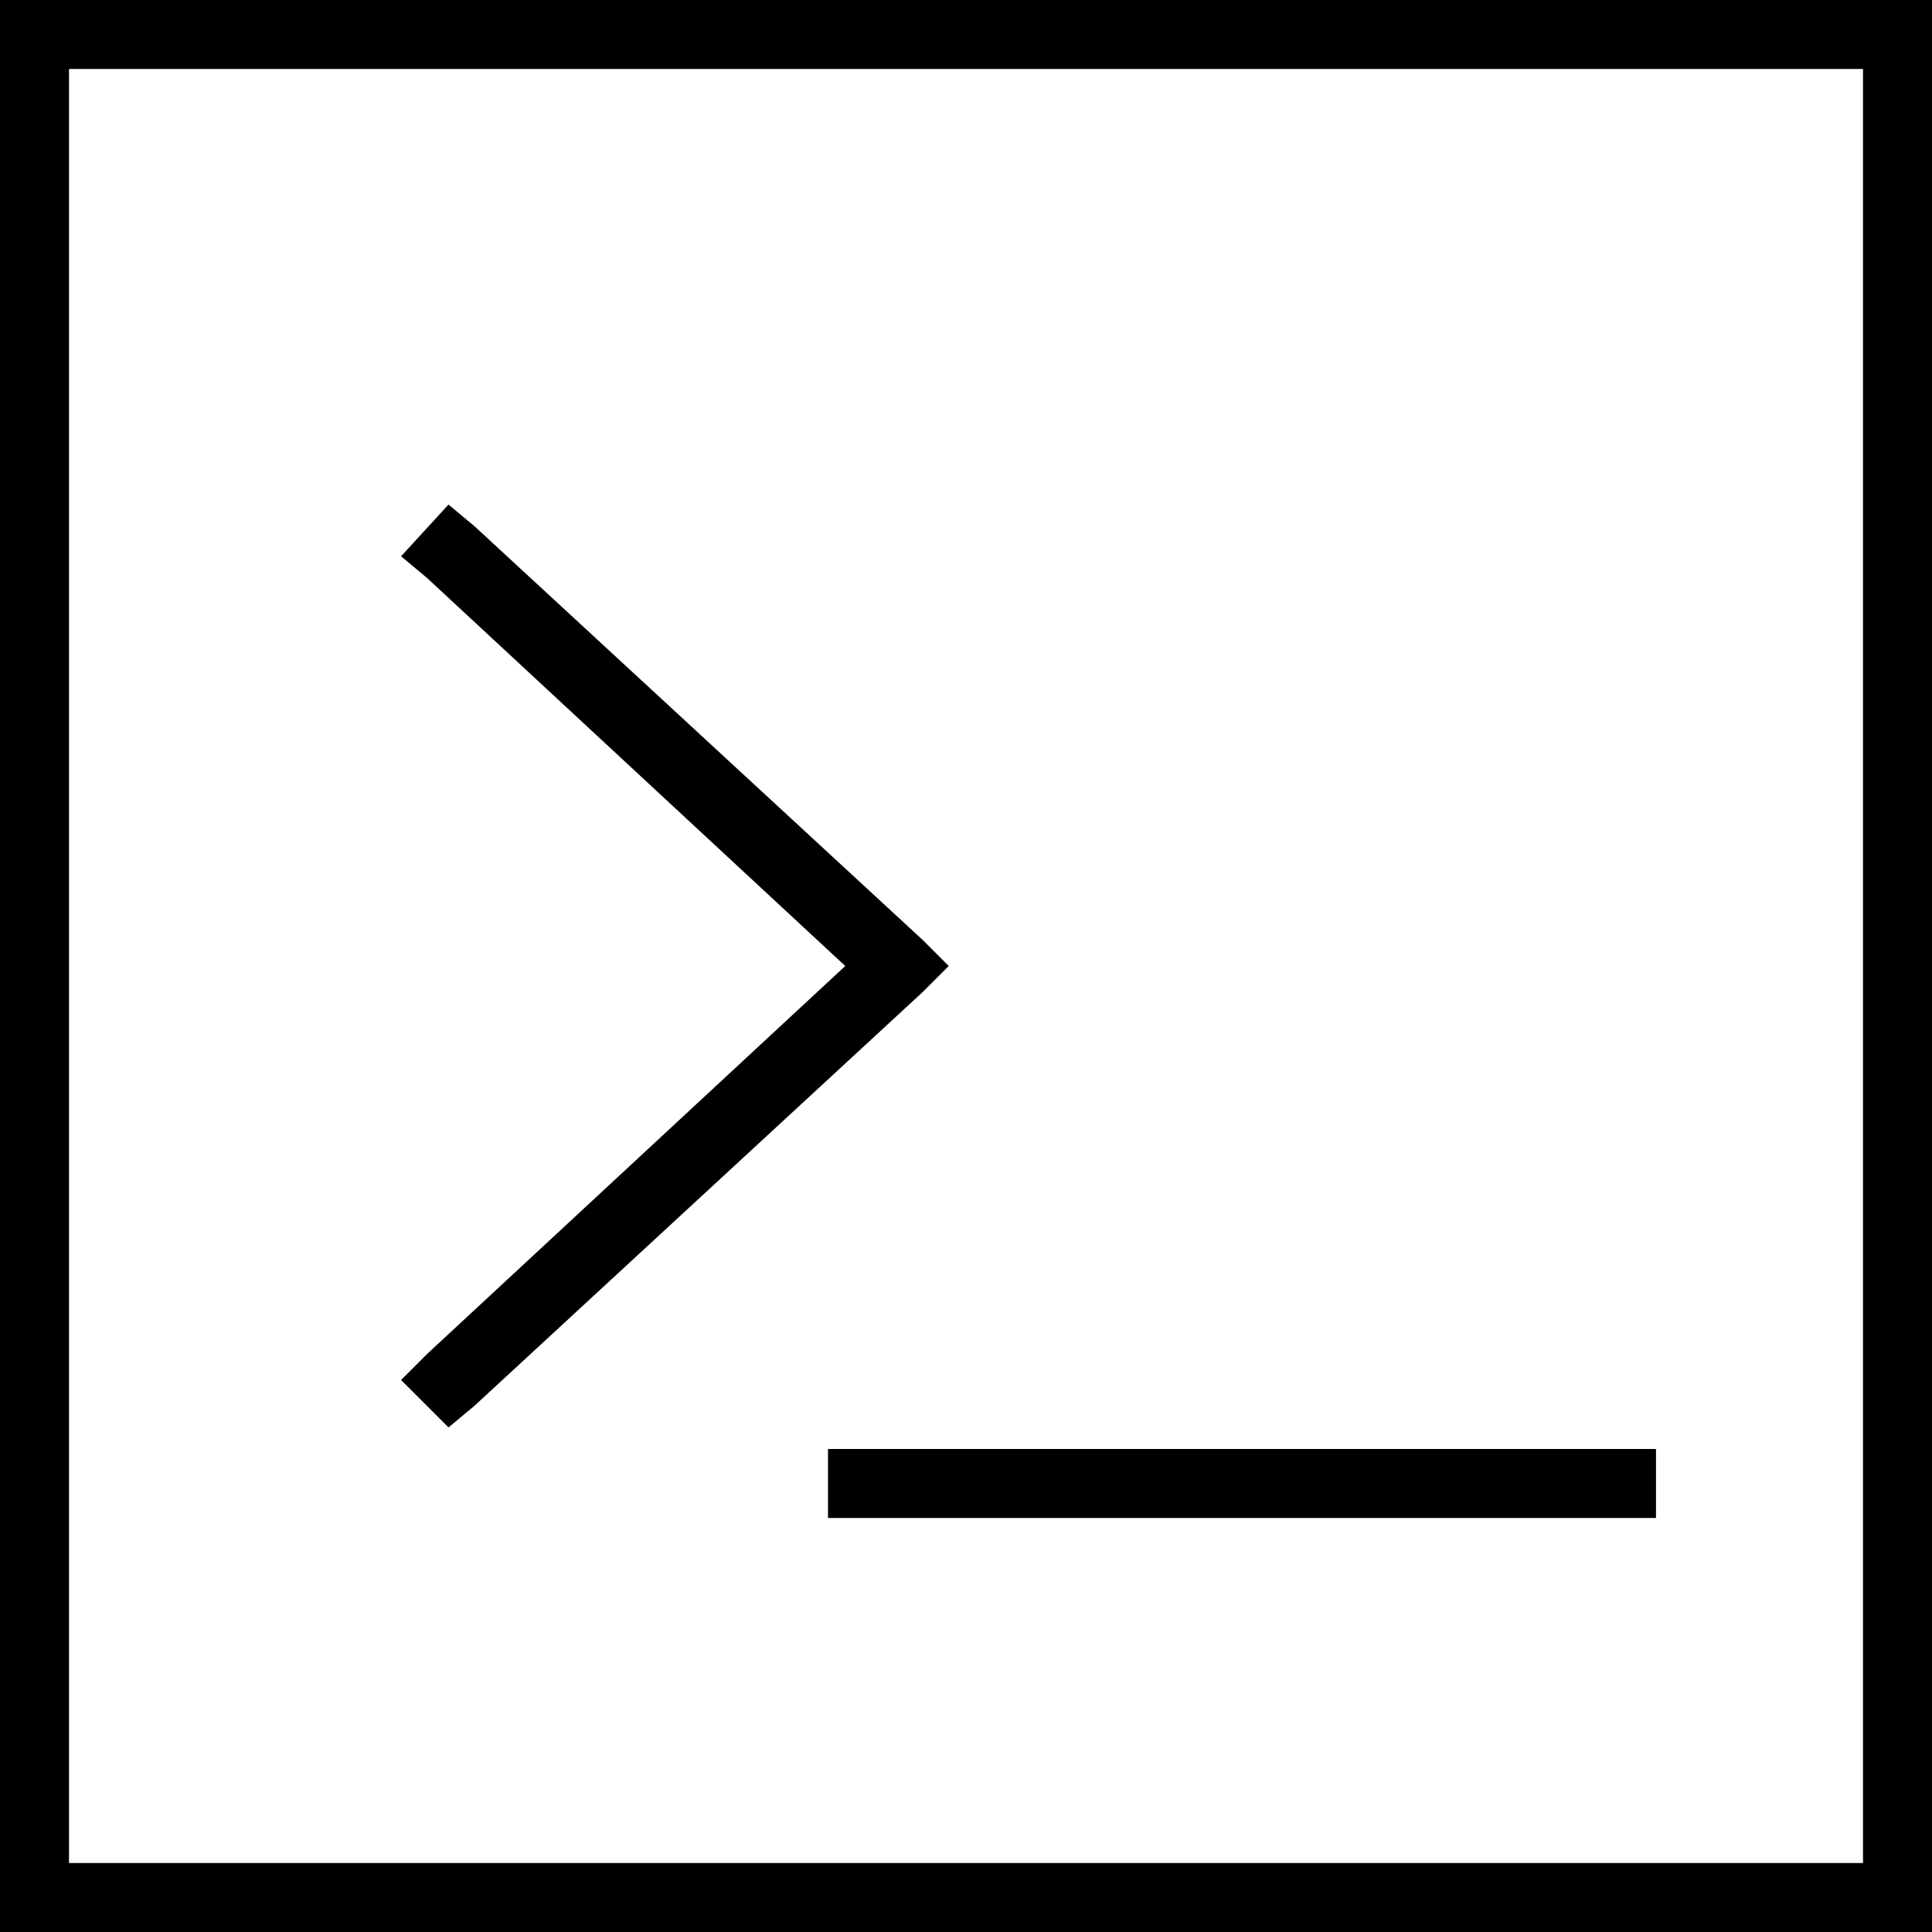 <svg xmlns="http://www.w3.org/2000/svg" viewBox="0 0 448 448">
  <path d="M 432 16 L 432 432 L 432 16 L 432 432 L 16 432 L 16 432 L 16 16 L 16 16 L 432 16 L 432 16 Z M 16 0 L 0 0 L 16 0 L 0 0 L 0 16 L 0 16 L 0 432 L 0 432 L 0 448 L 0 448 L 16 448 L 448 448 L 448 432 L 448 432 L 448 16 L 448 16 L 448 0 L 448 0 L 432 0 L 16 0 Z M 93 129 L 99 134 L 93 129 L 99 134 L 196 224 L 196 224 L 99 314 L 99 314 L 93 320 L 93 320 L 104 331 L 104 331 L 110 326 L 110 326 L 214 230 L 214 230 L 220 224 L 220 224 L 214 218 L 214 218 L 110 122 L 110 122 L 104 117 L 104 117 L 93 129 L 93 129 Z M 200 336 L 192 336 L 200 336 L 192 336 L 192 352 L 192 352 L 200 352 L 384 352 L 384 336 L 384 336 L 376 336 L 200 336 Z" />
</svg>